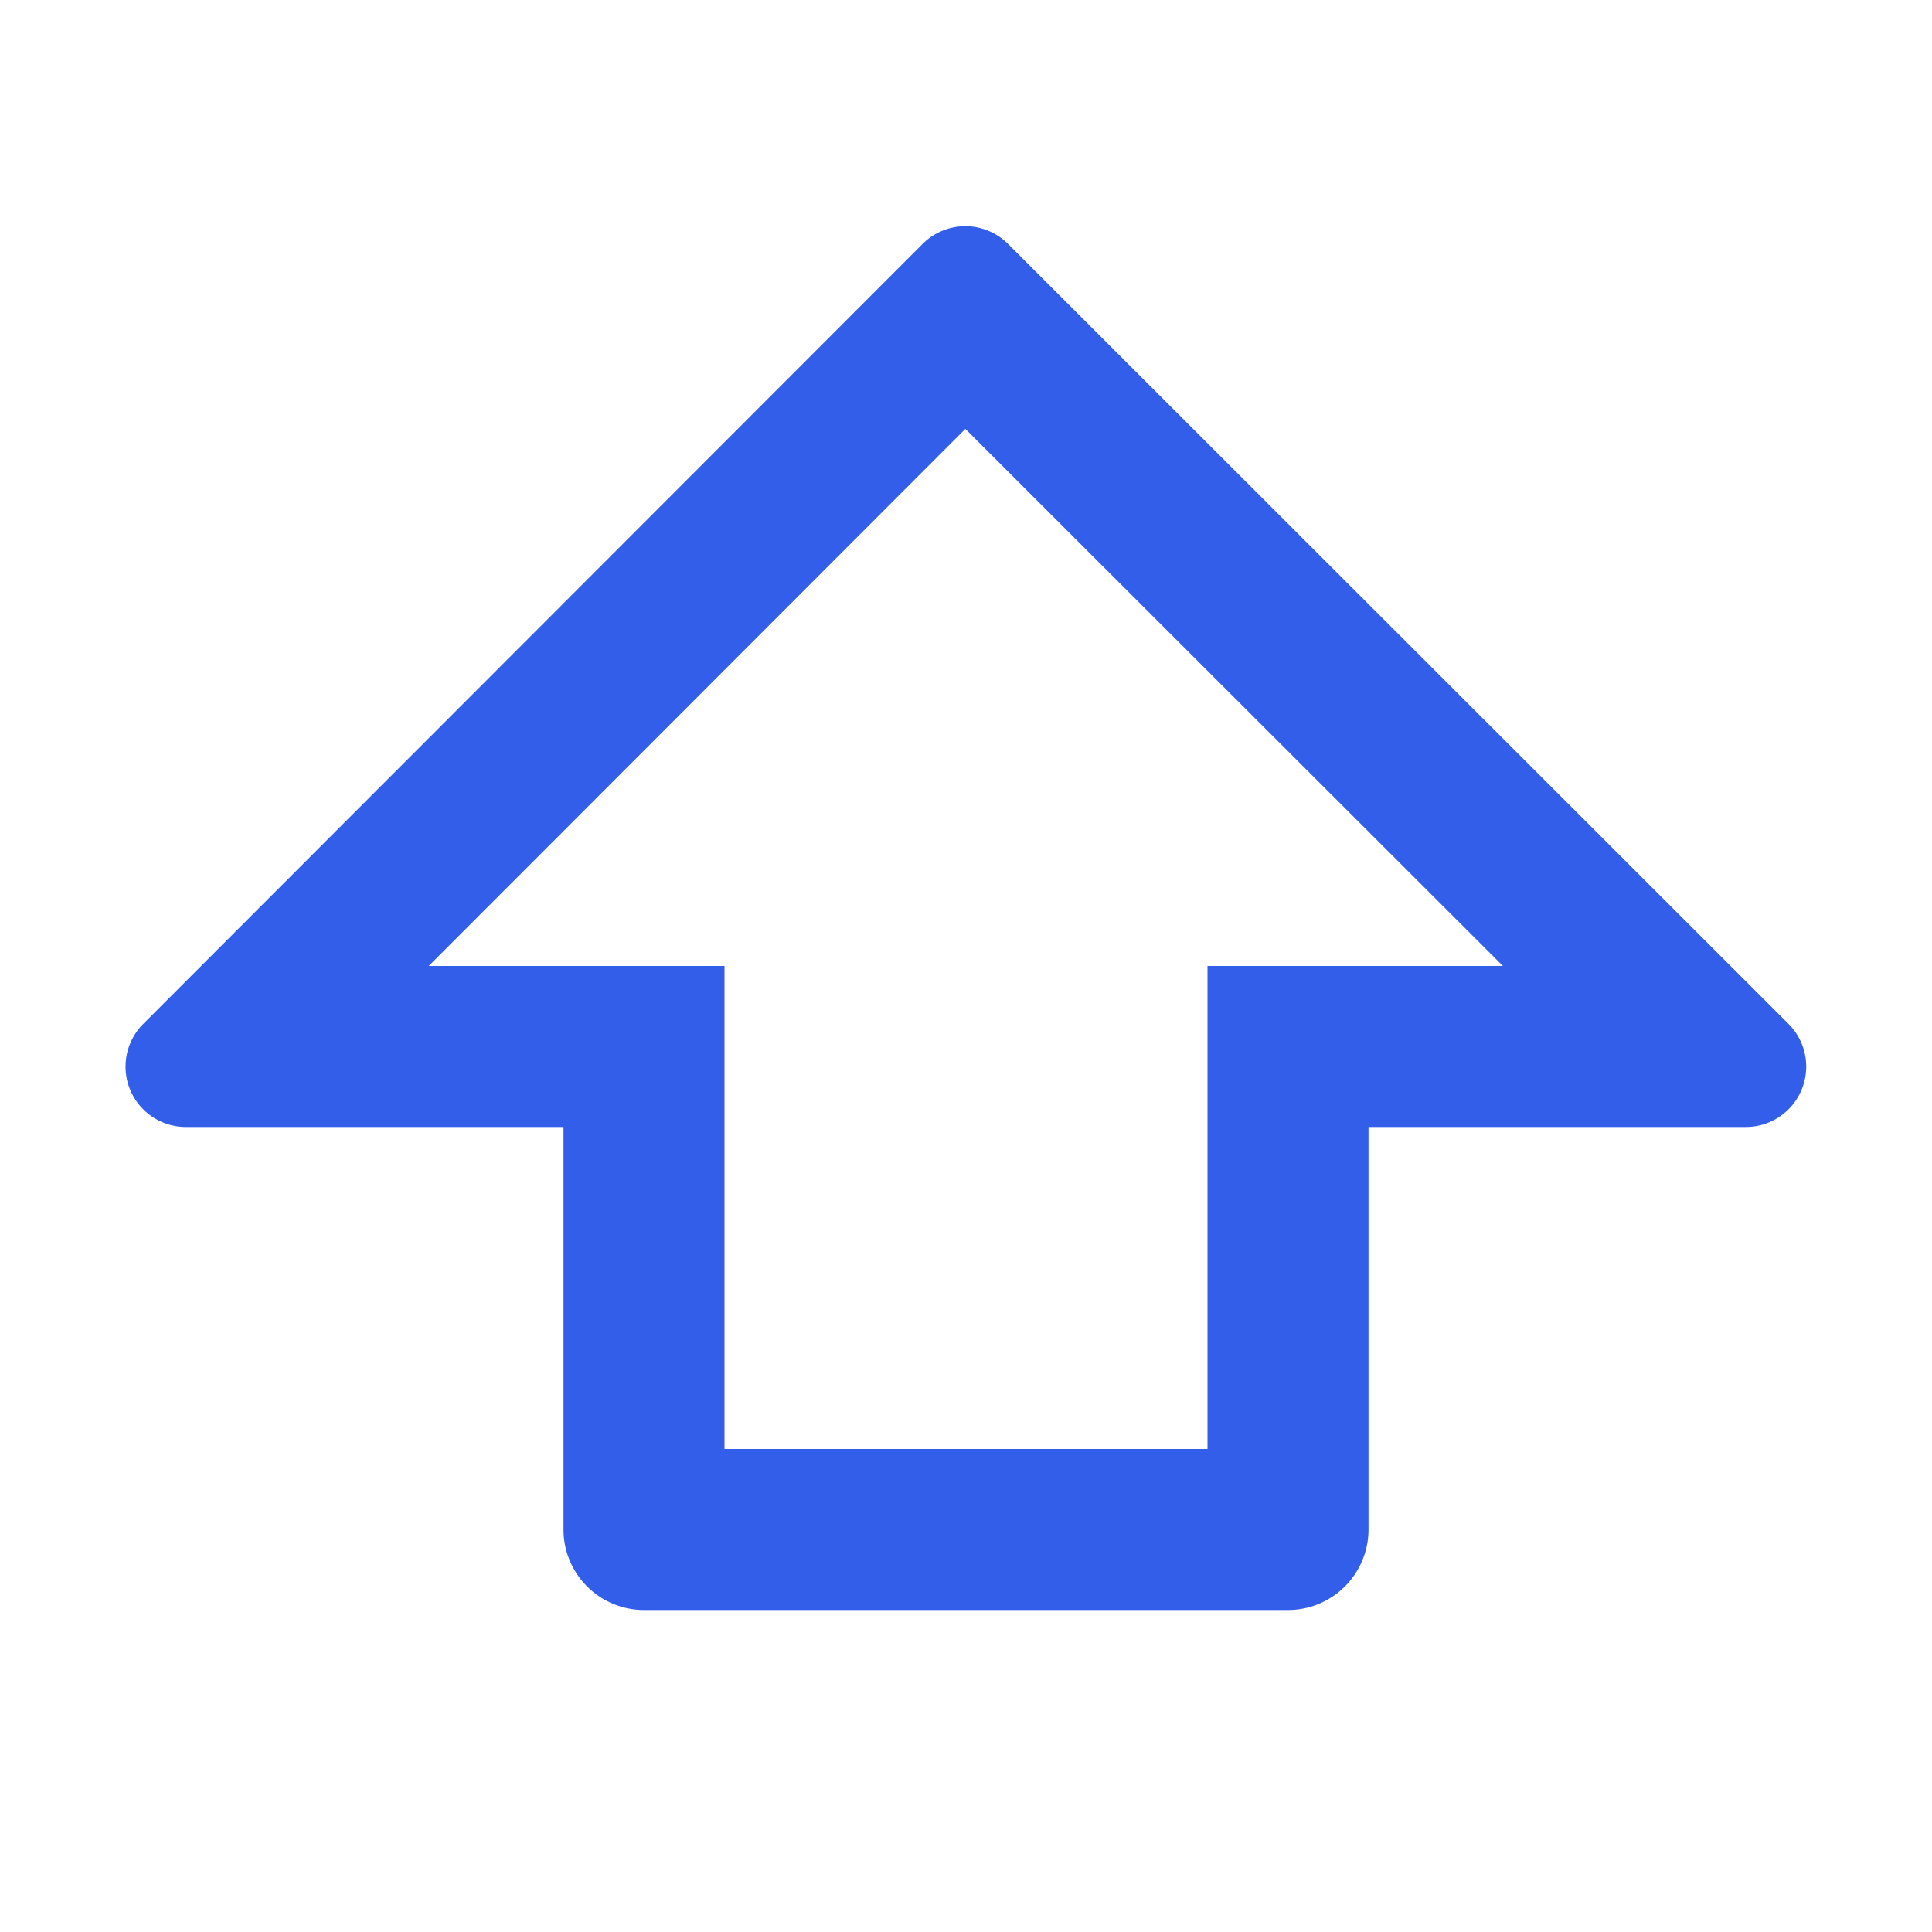 <svg width="24" height="24" viewBox="0 0 24 24" xmlns="http://www.w3.org/2000/svg"><g fill="none" fill-rule="evenodd"><path d="M0 0h24v24H0z"/><path d="M18.669 12H15v6H9v-6H5.326l6.666-6.672L18.67 12zM7 14v5a1 1 0 001 1h8a1 1 0 001-1v-5h4.688a.75.75 0 00.53-1.28l-9.696-9.69a.75.75 0 00-1.061 0l-9.682 9.69A.75.75 0 002.31 14H7z" fill="#335EEA"/></g></svg>